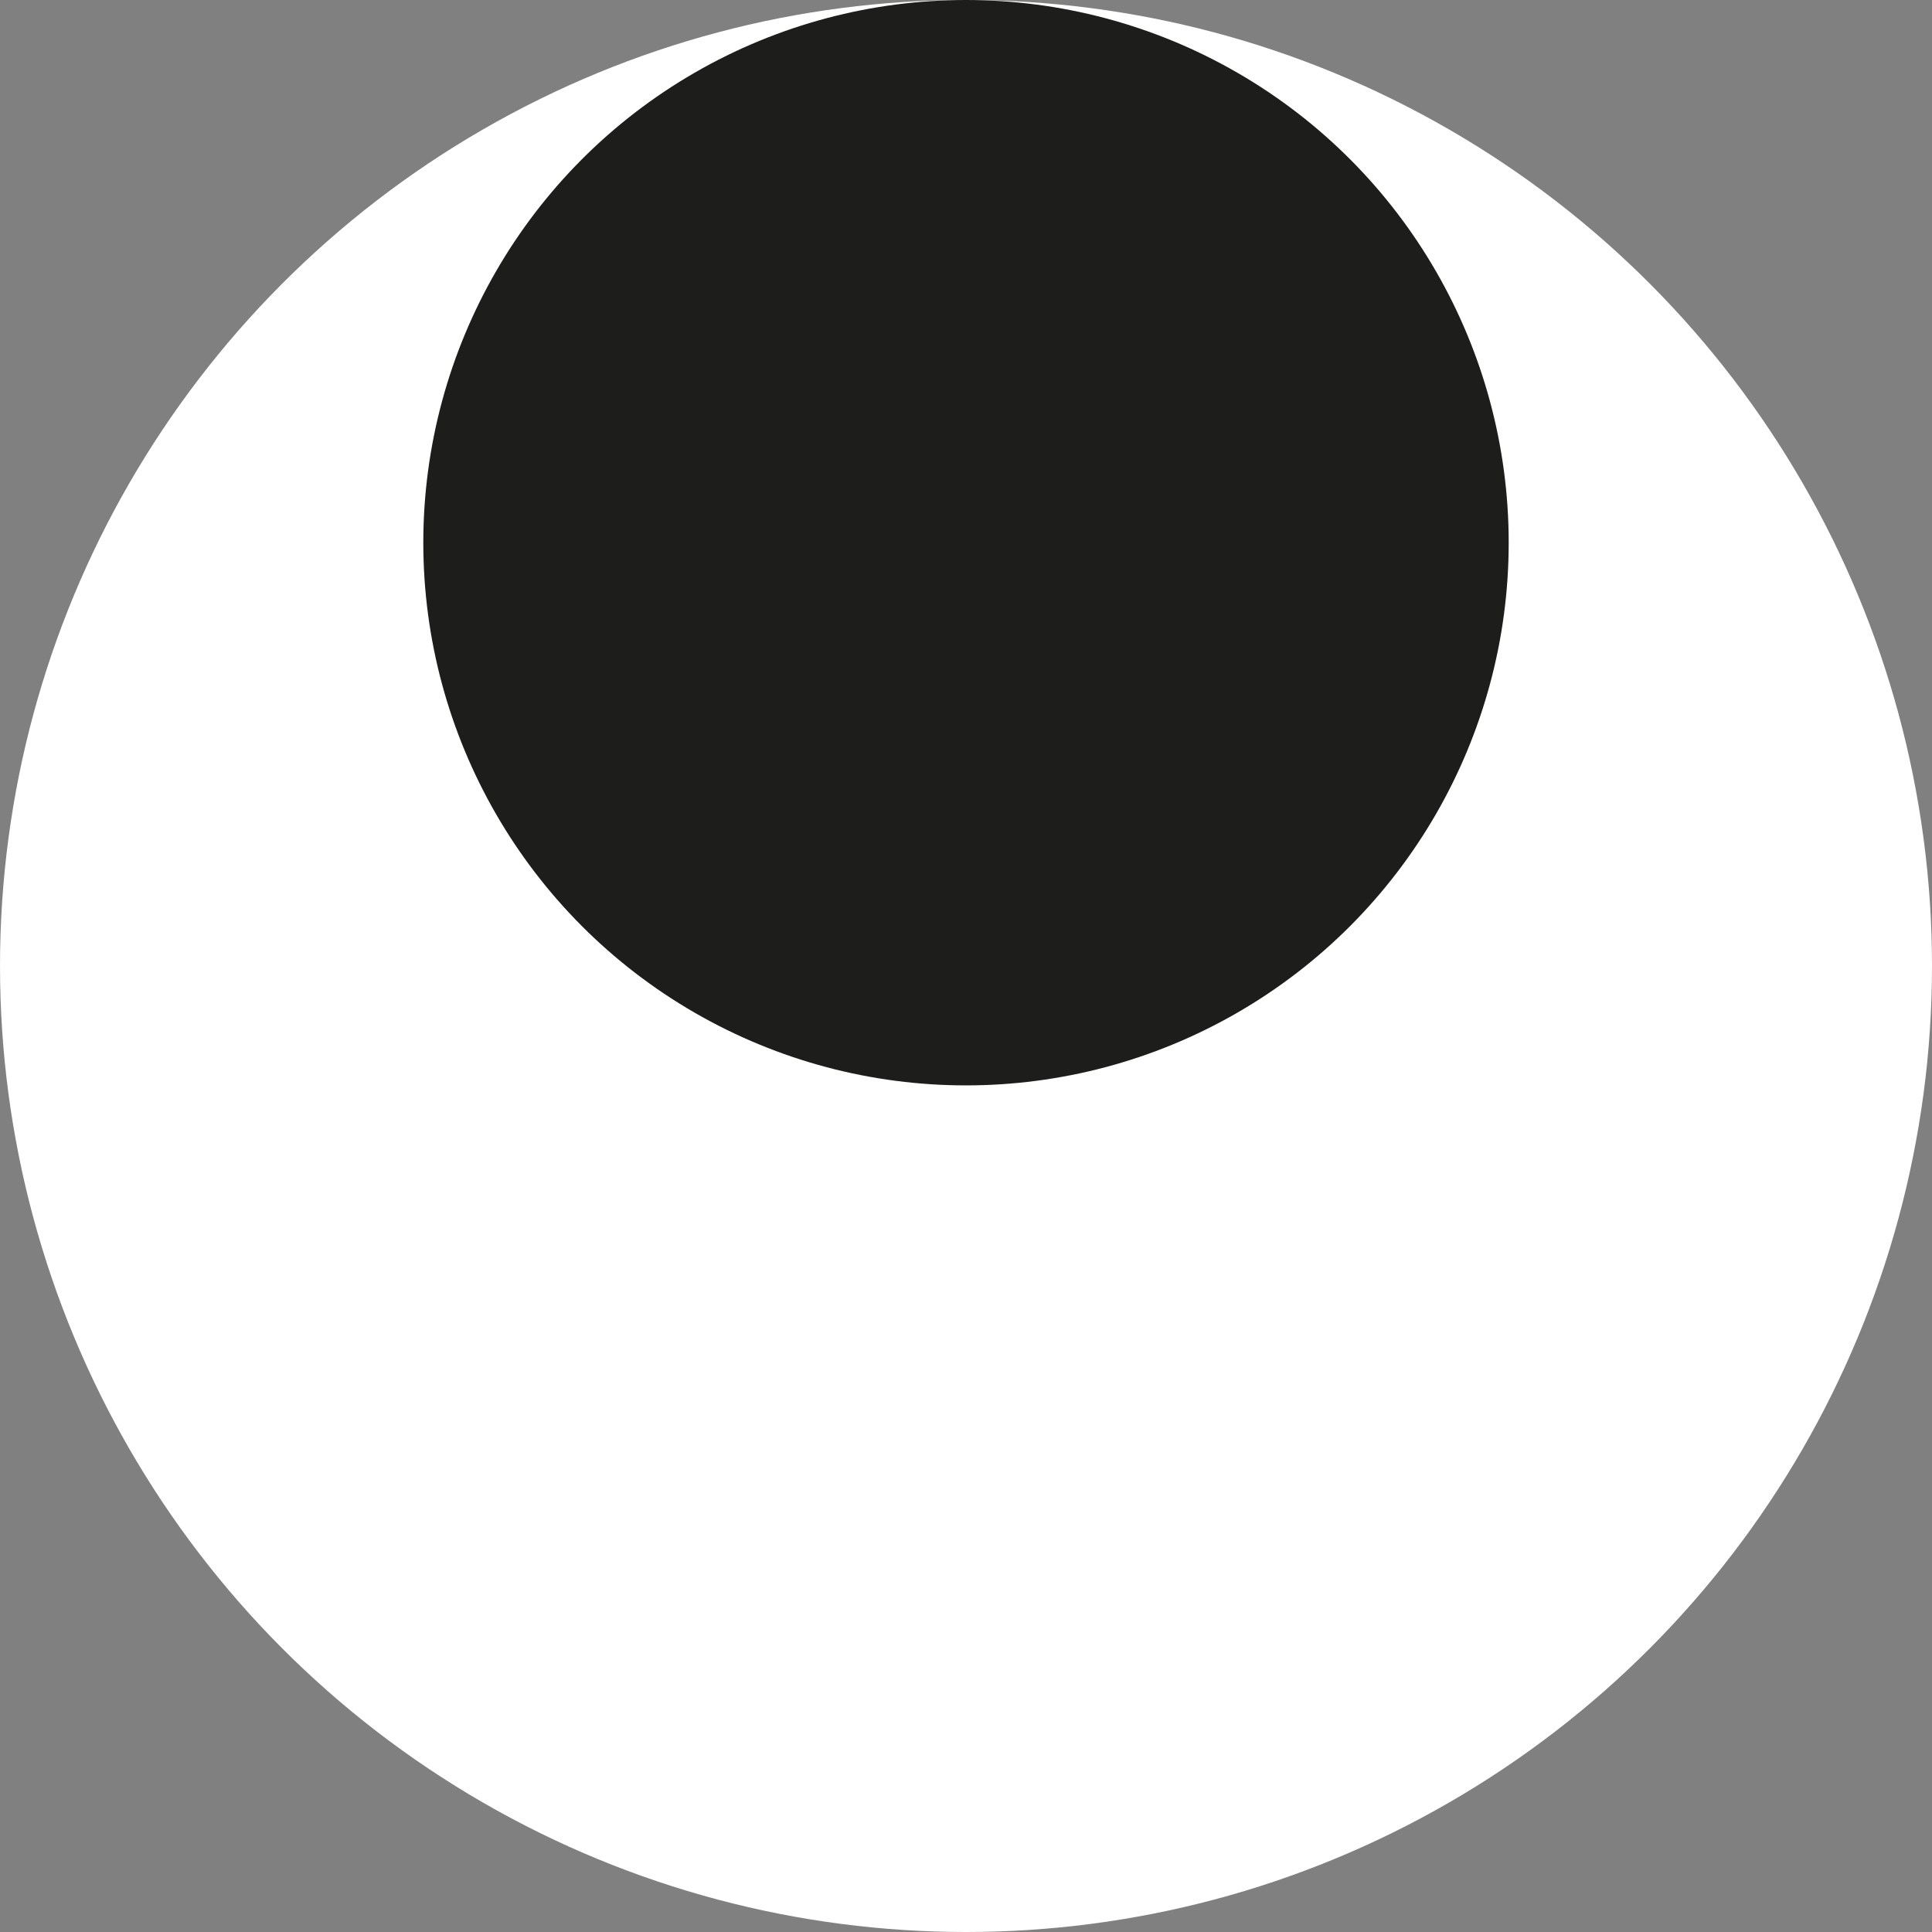 <svg xmlns="http://www.w3.org/2000/svg" viewBox="0 0 17.8 17.8"><rect x="0" y="0" width="17.8" height="17.8" fill="#808080" stroke="none"/><defs><style>.cls-1{fill:#fff;}.cls-2{fill:#1d1d1b;}</style></defs><title>Fichier 1</title><g id="Calque_2" data-name="Calque 2"><g id="Calque_1-2" data-name="Calque 1"><circle class="cls-1" cx="8.9" cy="8.9" r="8.9"/><circle class="cls-2" cx="8.9" cy="5" r="5"/></g></g></svg>